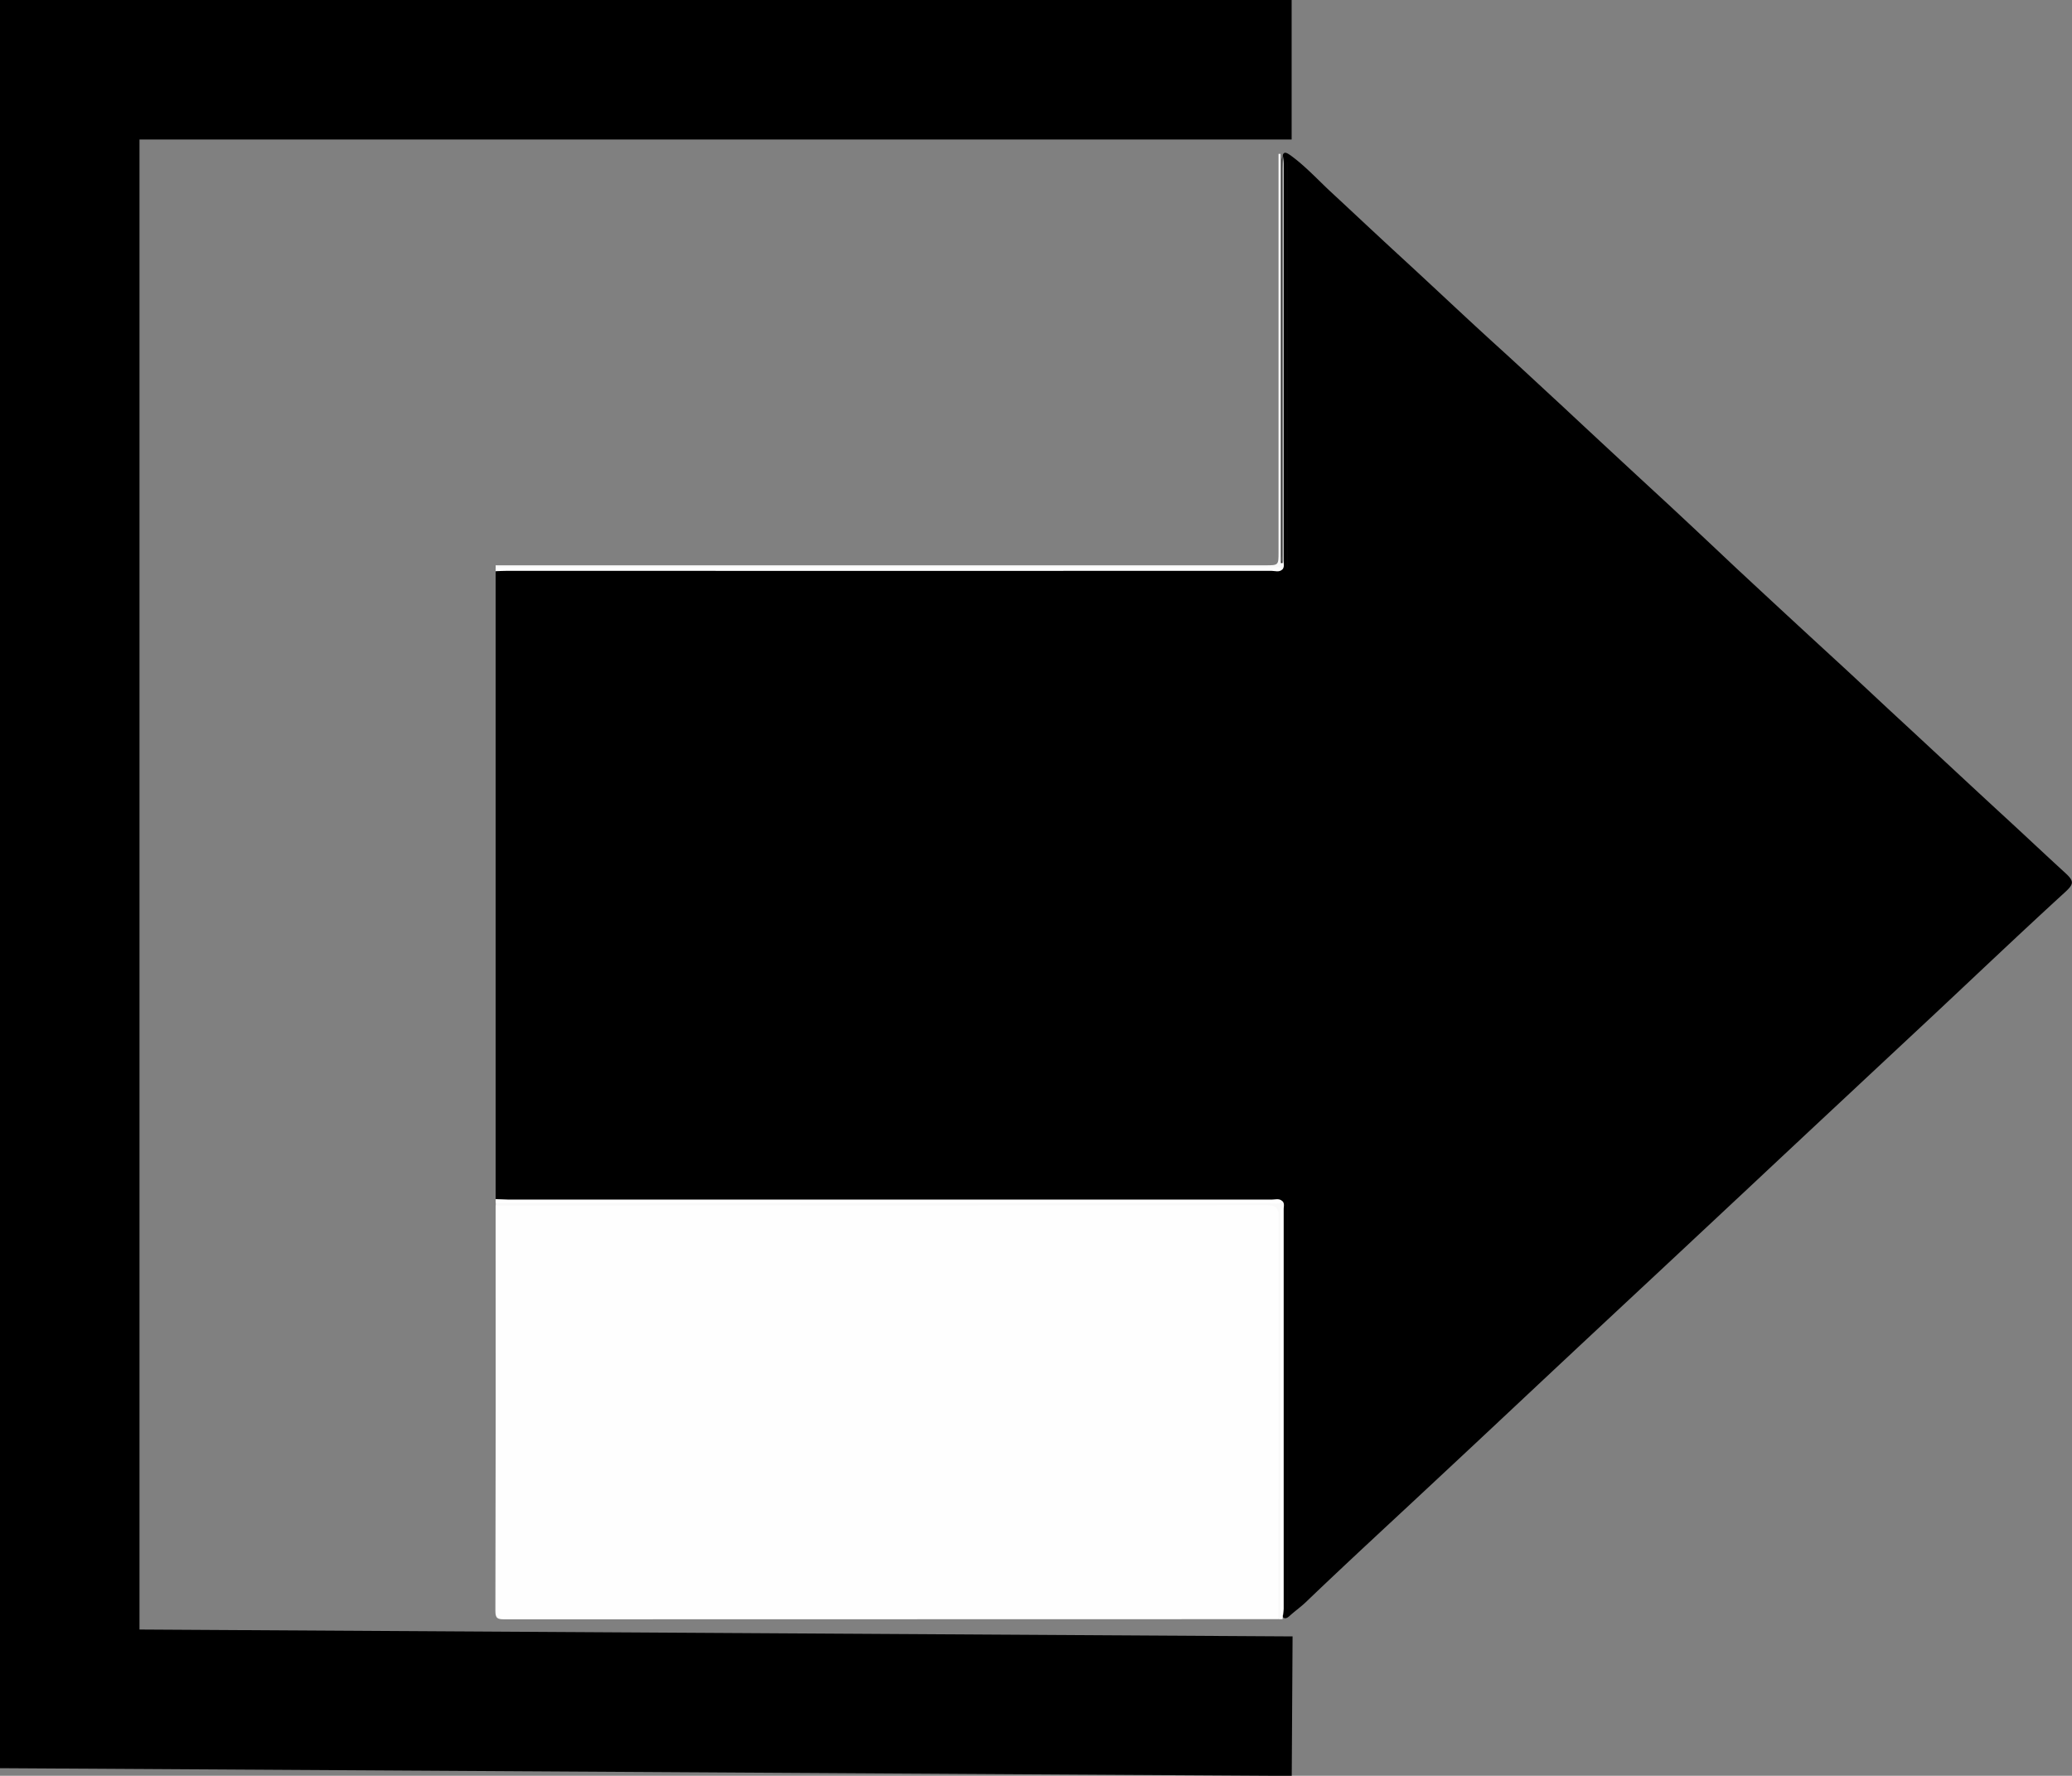 <svg id="Layer_1" data-name="Layer 1" xmlns="http://www.w3.org/2000/svg" viewBox="0 0 638.71 547.43"><rect x="0" y="0" width="638.71" height="547.43" fill="#808080" stroke="none"/><defs><style>.cls-1{fill:none;stroke:#000;stroke-miterlimit:10;stroke-width:43px;}.cls-2{fill:#fefefe;}.cls-3{fill:#f9f9f9;}.cls-4{fill:#050505;}</style></defs><path class="cls-1" d="M508.13,46.53H131.47V548.75L508.29,551" transform="translate(-109.97 -25.03)"/><path d="M262.75,394.73V201.18c1.65-1.34,3.61-.87,5.45-.87q85.37,0,170.73,0,30.6,0,61.21,0c1.43,0,2.95.33,4.24-.63.92-1.07.68-2.38.68-3.61q0-60.87,0-121.72c.39-2.62.86-2.8,3-1.23,4.48,3.3,8.23,7.43,12.29,11.19,7.29,6.76,14.53,13.58,21.85,20.3,10.09,9.27,20,18.69,30.18,27.91,6.19,5.63,12.3,11.35,18.43,17q16.51,15.41,33.13,30.73C631,186.81,638,193.4,645,200q15.39,14.33,30.87,28.55c6.55,6,13,12.12,19.54,18.15,10.91,10.08,21.75,20.24,32.68,30.29,6.16,5.66,12.24,11.41,18.42,17.06,2.87,2.63,2.82,3.45,0,6.05-13.2,12.07-26.16,24.39-39.21,36.63Q693,350.09,678.67,363.47q-14.91,13.92-29.79,27.87-14.32,13.4-28.65,26.79Q600.6,436.42,581,454.79q-14.64,13.75-29.33,27.45c-13.07,12.21-26.25,24.31-39.16,36.69-1.44,1.38-3.06,2.54-4.56,3.85-.82.71-1.91,2-3,.18a4,4,0,0,1,.06-1.09c.12-40.9,0-81.79,0-122.69,0-1,.1-2.11-.71-2.95-1.65-1-3.48-.59-5.23-.59l-230.6,0C266.58,395.6,264.51,396.12,262.75,394.73Z" transform="translate(-109.97 -25.03)"/><path class="cls-2" d="M504.07,524.18q-119.29,0-238.6.05c-2.13,0-2.8-.27-2.79-2.67q.15-62.47.07-124.94c1.65-1.34,3.61-.87,5.45-.88q83.88,0,167.77,0h63.46c5.25,0,5.53.27,5.53,5.48q0,59.06,0,118.12C505,521,505.11,522.7,504.07,524.18Z" transform="translate(-109.97 -25.03)"/><path class="cls-3" d="M262.75,199.3H500c4.09,0,4.09,0,4.09-4.06V72.46h.61V198.6h.62v-3.39q0-59.06,0-118.13c0-1.47.05-2.93.08-4.4.09.92.25,1.85.25,2.77q0,61.18,0,122.37c0,.91.33,1.88-.32,2.72q-119.46,0-238.94,0c-1.23,0-2.53.26-3.63-.61Z" transform="translate(-109.97 -25.03)"/><path class="cls-3" d="M504.07,524.18q0-61.84.08-123.69c0-3.29-.94-3.94-4-3.94q-118.68.12-237.36.07V396c1.1-.87,2.4-.62,3.63-.62q119.47,0,238.94,0c.62.73.32,1.61.32,2.41q0,61.59,0,123.2a19.61,19.61,0,0,1-.23,2.15c-.72-.93-.38-2-.38-3q0-59.79,0-119.57c0-.9-.34-1.89.2-2.74A4.46,4.46,0,0,0,505,400q0,60.4,0,120.82c0,1.13.29,2.3-.29,3.39Z" transform="translate(-109.97 -25.03)"/><path class="cls-2" d="M262.75,199.93q119.34,0,238.68,0c1.3,0,2.74-.52,3.89.59-1,1.06-2.35.48-3.51.48q-117.65.06-235.3,0c-1.25,0-2.5.08-3.76.12Z" transform="translate(-109.97 -25.03)"/><path class="cls-2" d="M505.32,395.37c-1.15,1.11-2.59.59-3.89.59q-119.34,0-238.68,0v-1.26c1.26,0,2.51.13,3.76.13q117.66,0,235.3,0C503,394.89,504.28,394.31,505.32,395.37Z" transform="translate(-109.97 -25.03)"/><path class="cls-2" d="M504.7,524.18V397.44l.6,0v3q0,59.15,0,118.31c0,1.47.07,2.93.11,4.39v.21l-.09.84Z" transform="translate(-109.97 -25.03)"/><path class="cls-4" d="M506.67,200.35V75.08H507V200.47Z" transform="translate(-109.97 -25.03)"/><path class="cls-4" d="M507.06,395.53V521h-.32V395.51Z" transform="translate(-109.97 -25.03)"/></svg>
